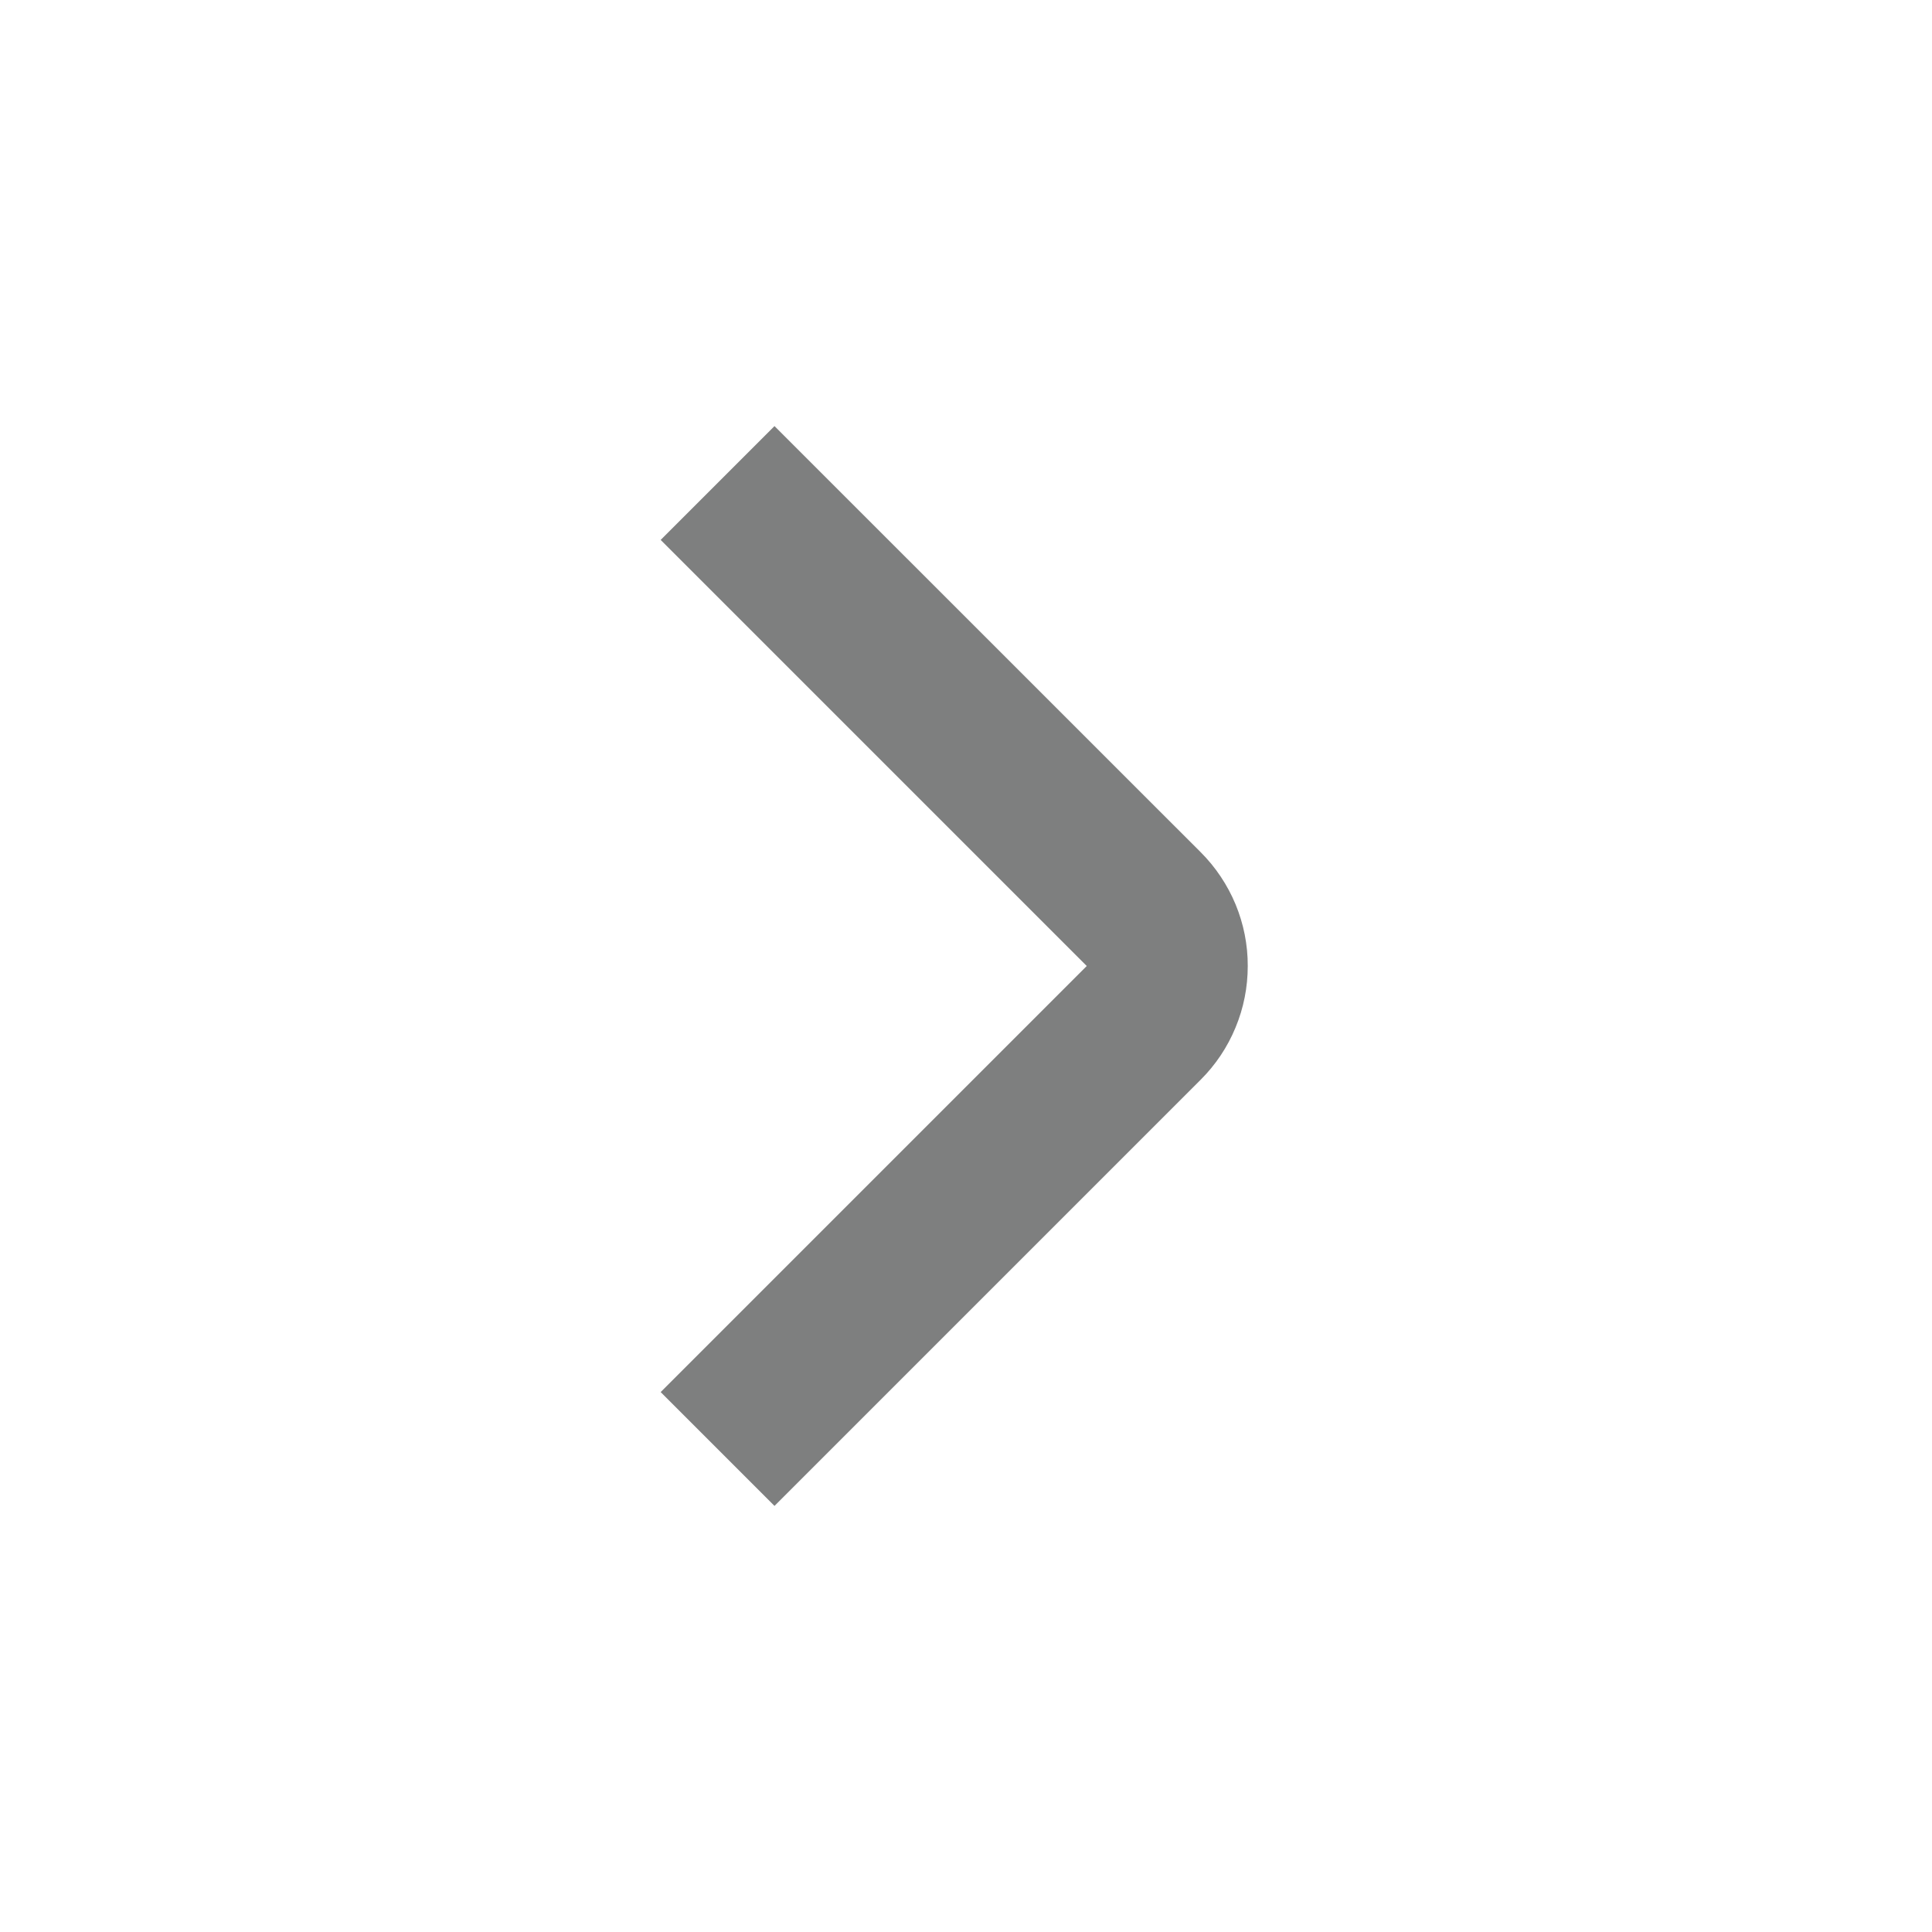 <svg width="24" height="24" viewBox="0 0 24 24" fill="none" xmlns="http://www.w3.org/2000/svg">
<g id="angle-small-down 2" opacity="0.6">
<g id="01 align center">
<path id="Vector" d="M15.5 12C15.501 11.737 15.449 11.477 15.349 11.235C15.248 10.992 15.101 10.772 14.915 10.586L9.621 5.293L8.207 6.707L13.5 12L8.207 17.293L9.621 18.707L14.914 13.414C15.1 13.229 15.248 13.008 15.348 12.765C15.449 12.523 15.5 12.263 15.5 12Z" fill="#282929"/>
</g>
</g>
</svg>
